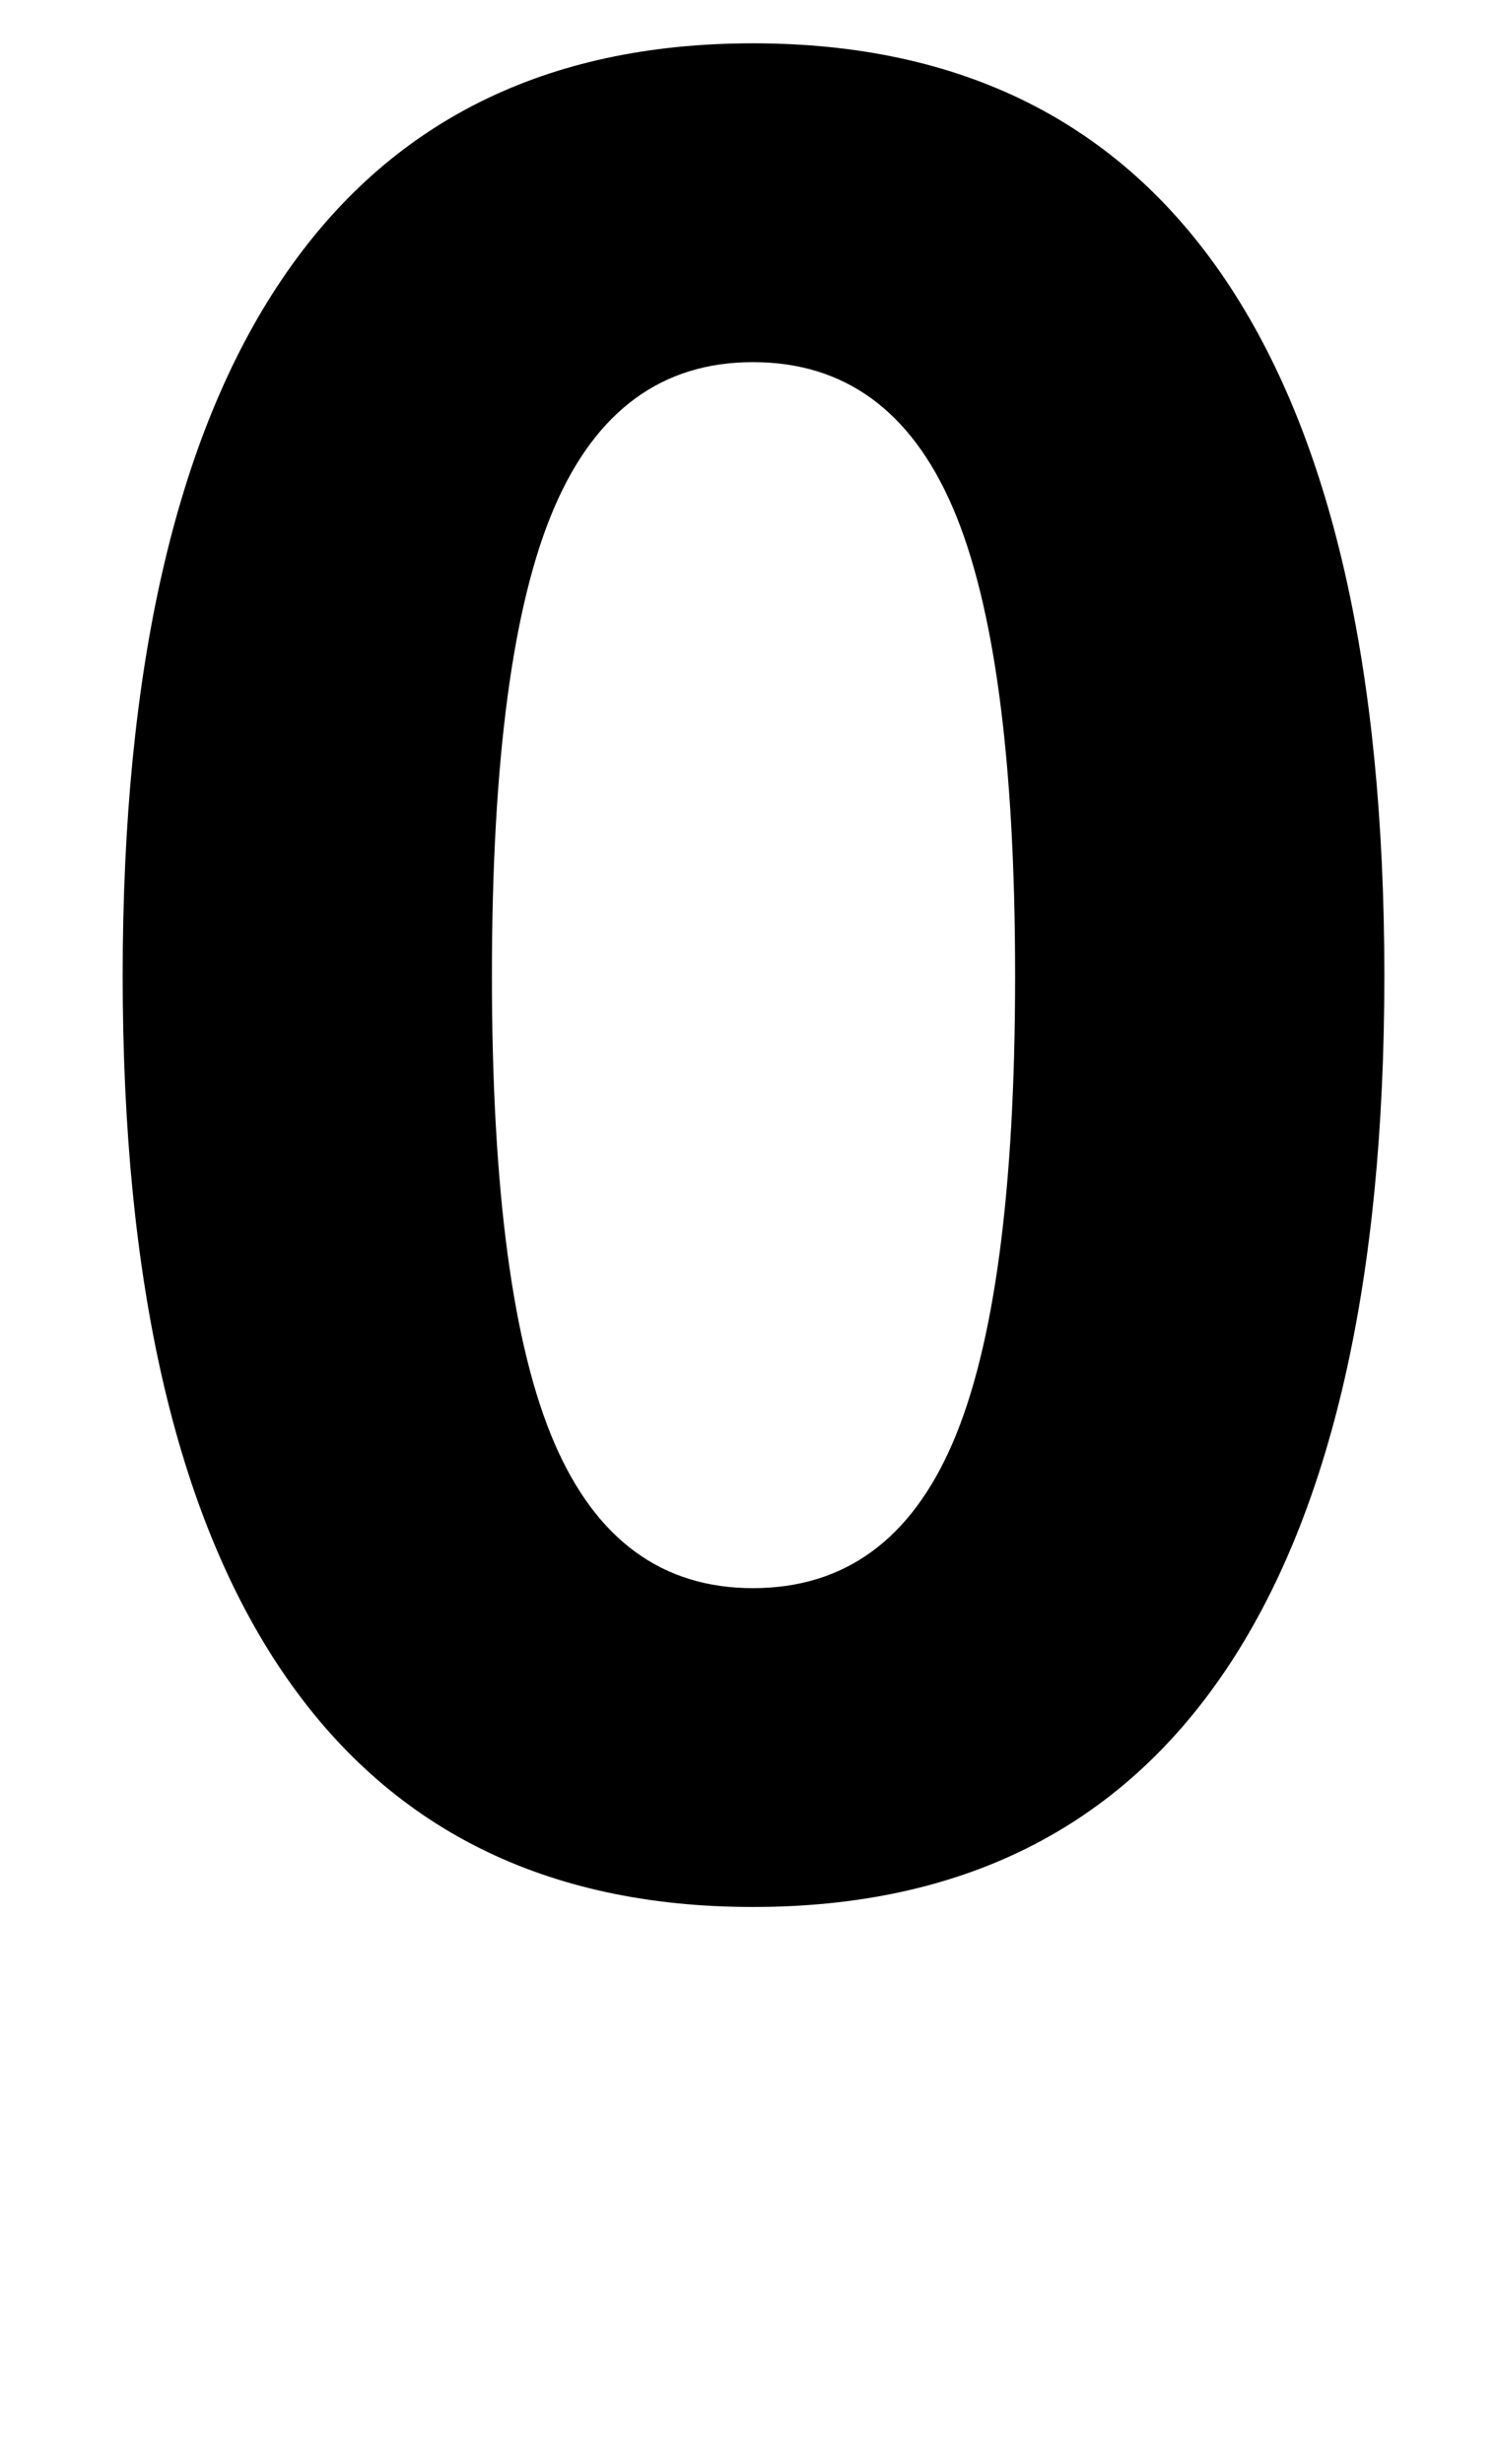<?xml version="1.0" standalone="no"?>
<!DOCTYPE svg PUBLIC "-//W3C//DTD SVG 1.1//EN" "http://www.w3.org/Graphics/SVG/1.1/DTD/svg11.dtd" >
<svg xmlns="http://www.w3.org/2000/svg" xmlns:xlink="http://www.w3.org/1999/xlink" version="1.1" viewBox="-10 0 1243 2048">
   <path fill="currentColor"
d="M616 301q-113 0 -165 120.5t-52 389.5q0 268 52 388.5t165 120.5q114 0 166 -120.5t52 -388.5q0 -269 -52 -389.5t-166 -120.5zM92 811q0 -383 132.5 -579t391.5 -196q260 0 392.5 196t132.5 579q0 382 -132.5 578t-392.5 196q-259 0 -391.5 -196t-132.5 -578z" />
</svg>
